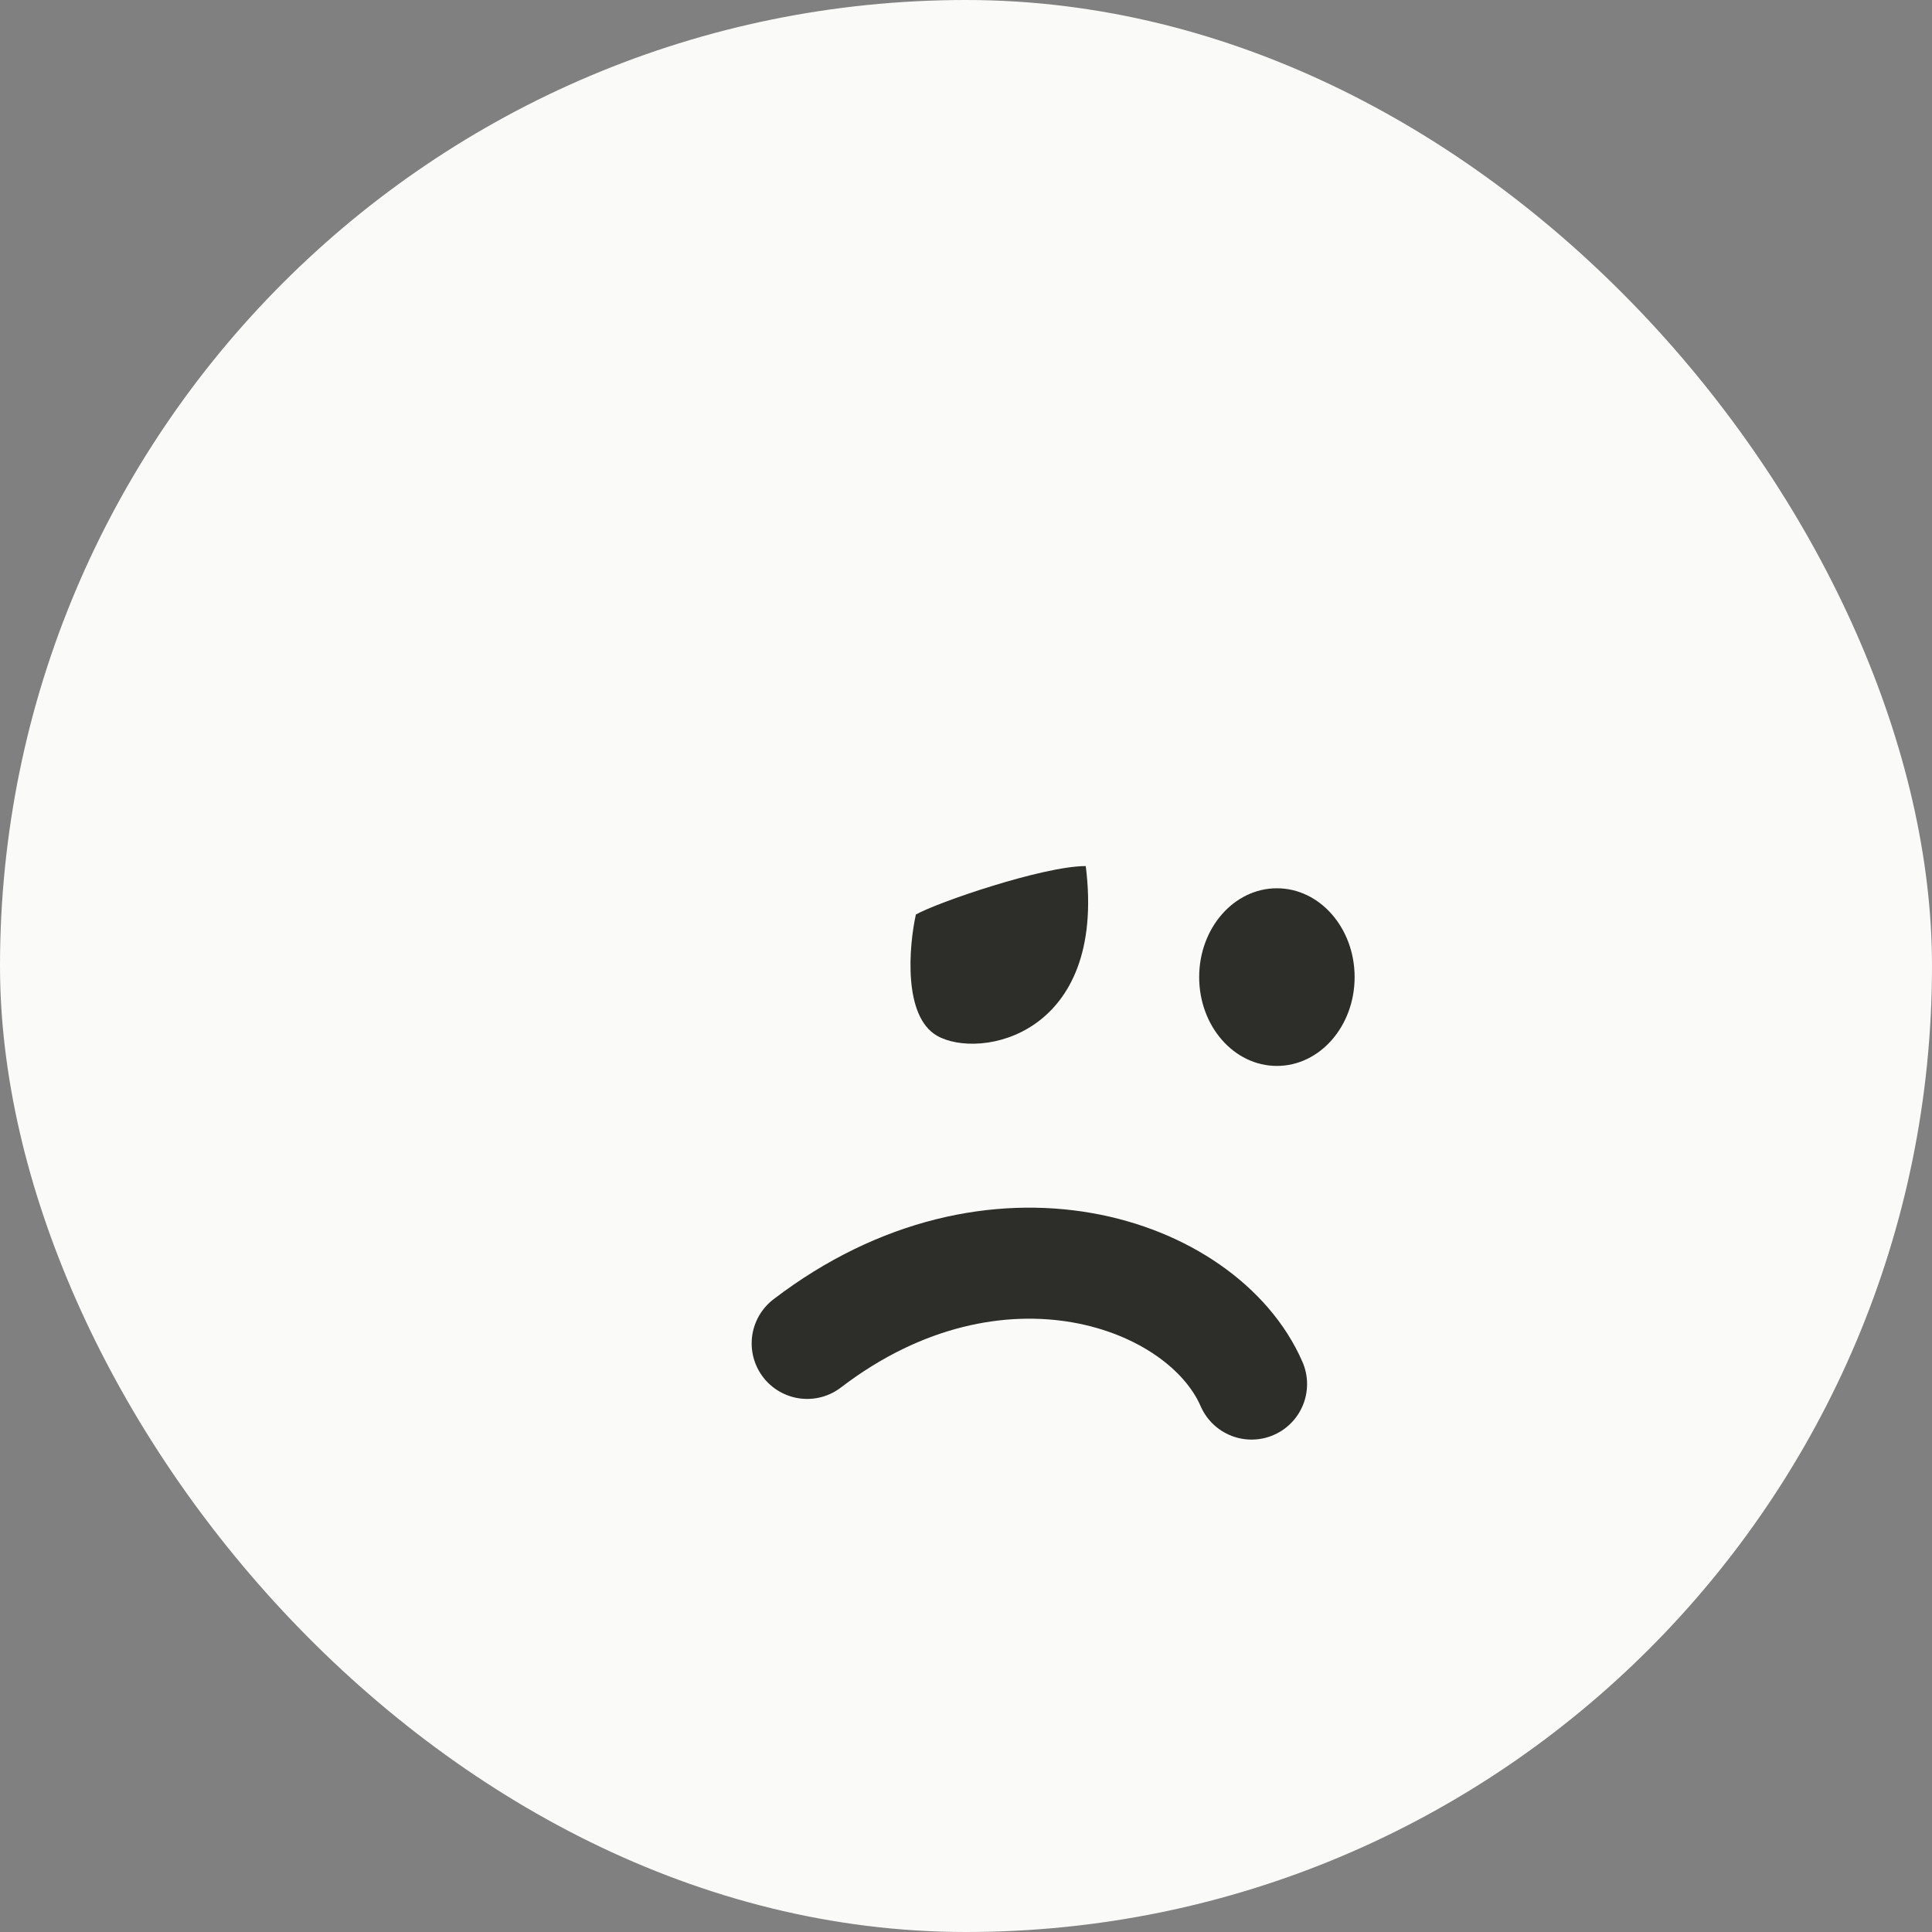 <svg width="87" height="87" viewBox="0 0 87 87" fill="none" xmlns="http://www.w3.org/2000/svg">
<rect x="0" y="0" width="87" height="87" fill="#808080" stroke="none"/>
<rect width="87" height="87" rx="43.5" fill="#FAFAF8"/>
<path d="M56.359 62.326C54.177 57.294 44.848 53.995 36.348 60.495" stroke="#2D2D29" stroke-width="5" stroke-linecap="round"/>
<ellipse cx="57.5" cy="44" rx="3.5" ry="4" fill="#2D2D29"/>
<path d="M41.242 41.183C42.198 40.638 46.98 39 48.893 39C49.85 46.642 44.111 47.733 42.198 46.642C40.668 45.768 40.923 42.639 41.242 41.183Z" fill="#2D2D29"/>
</svg>
